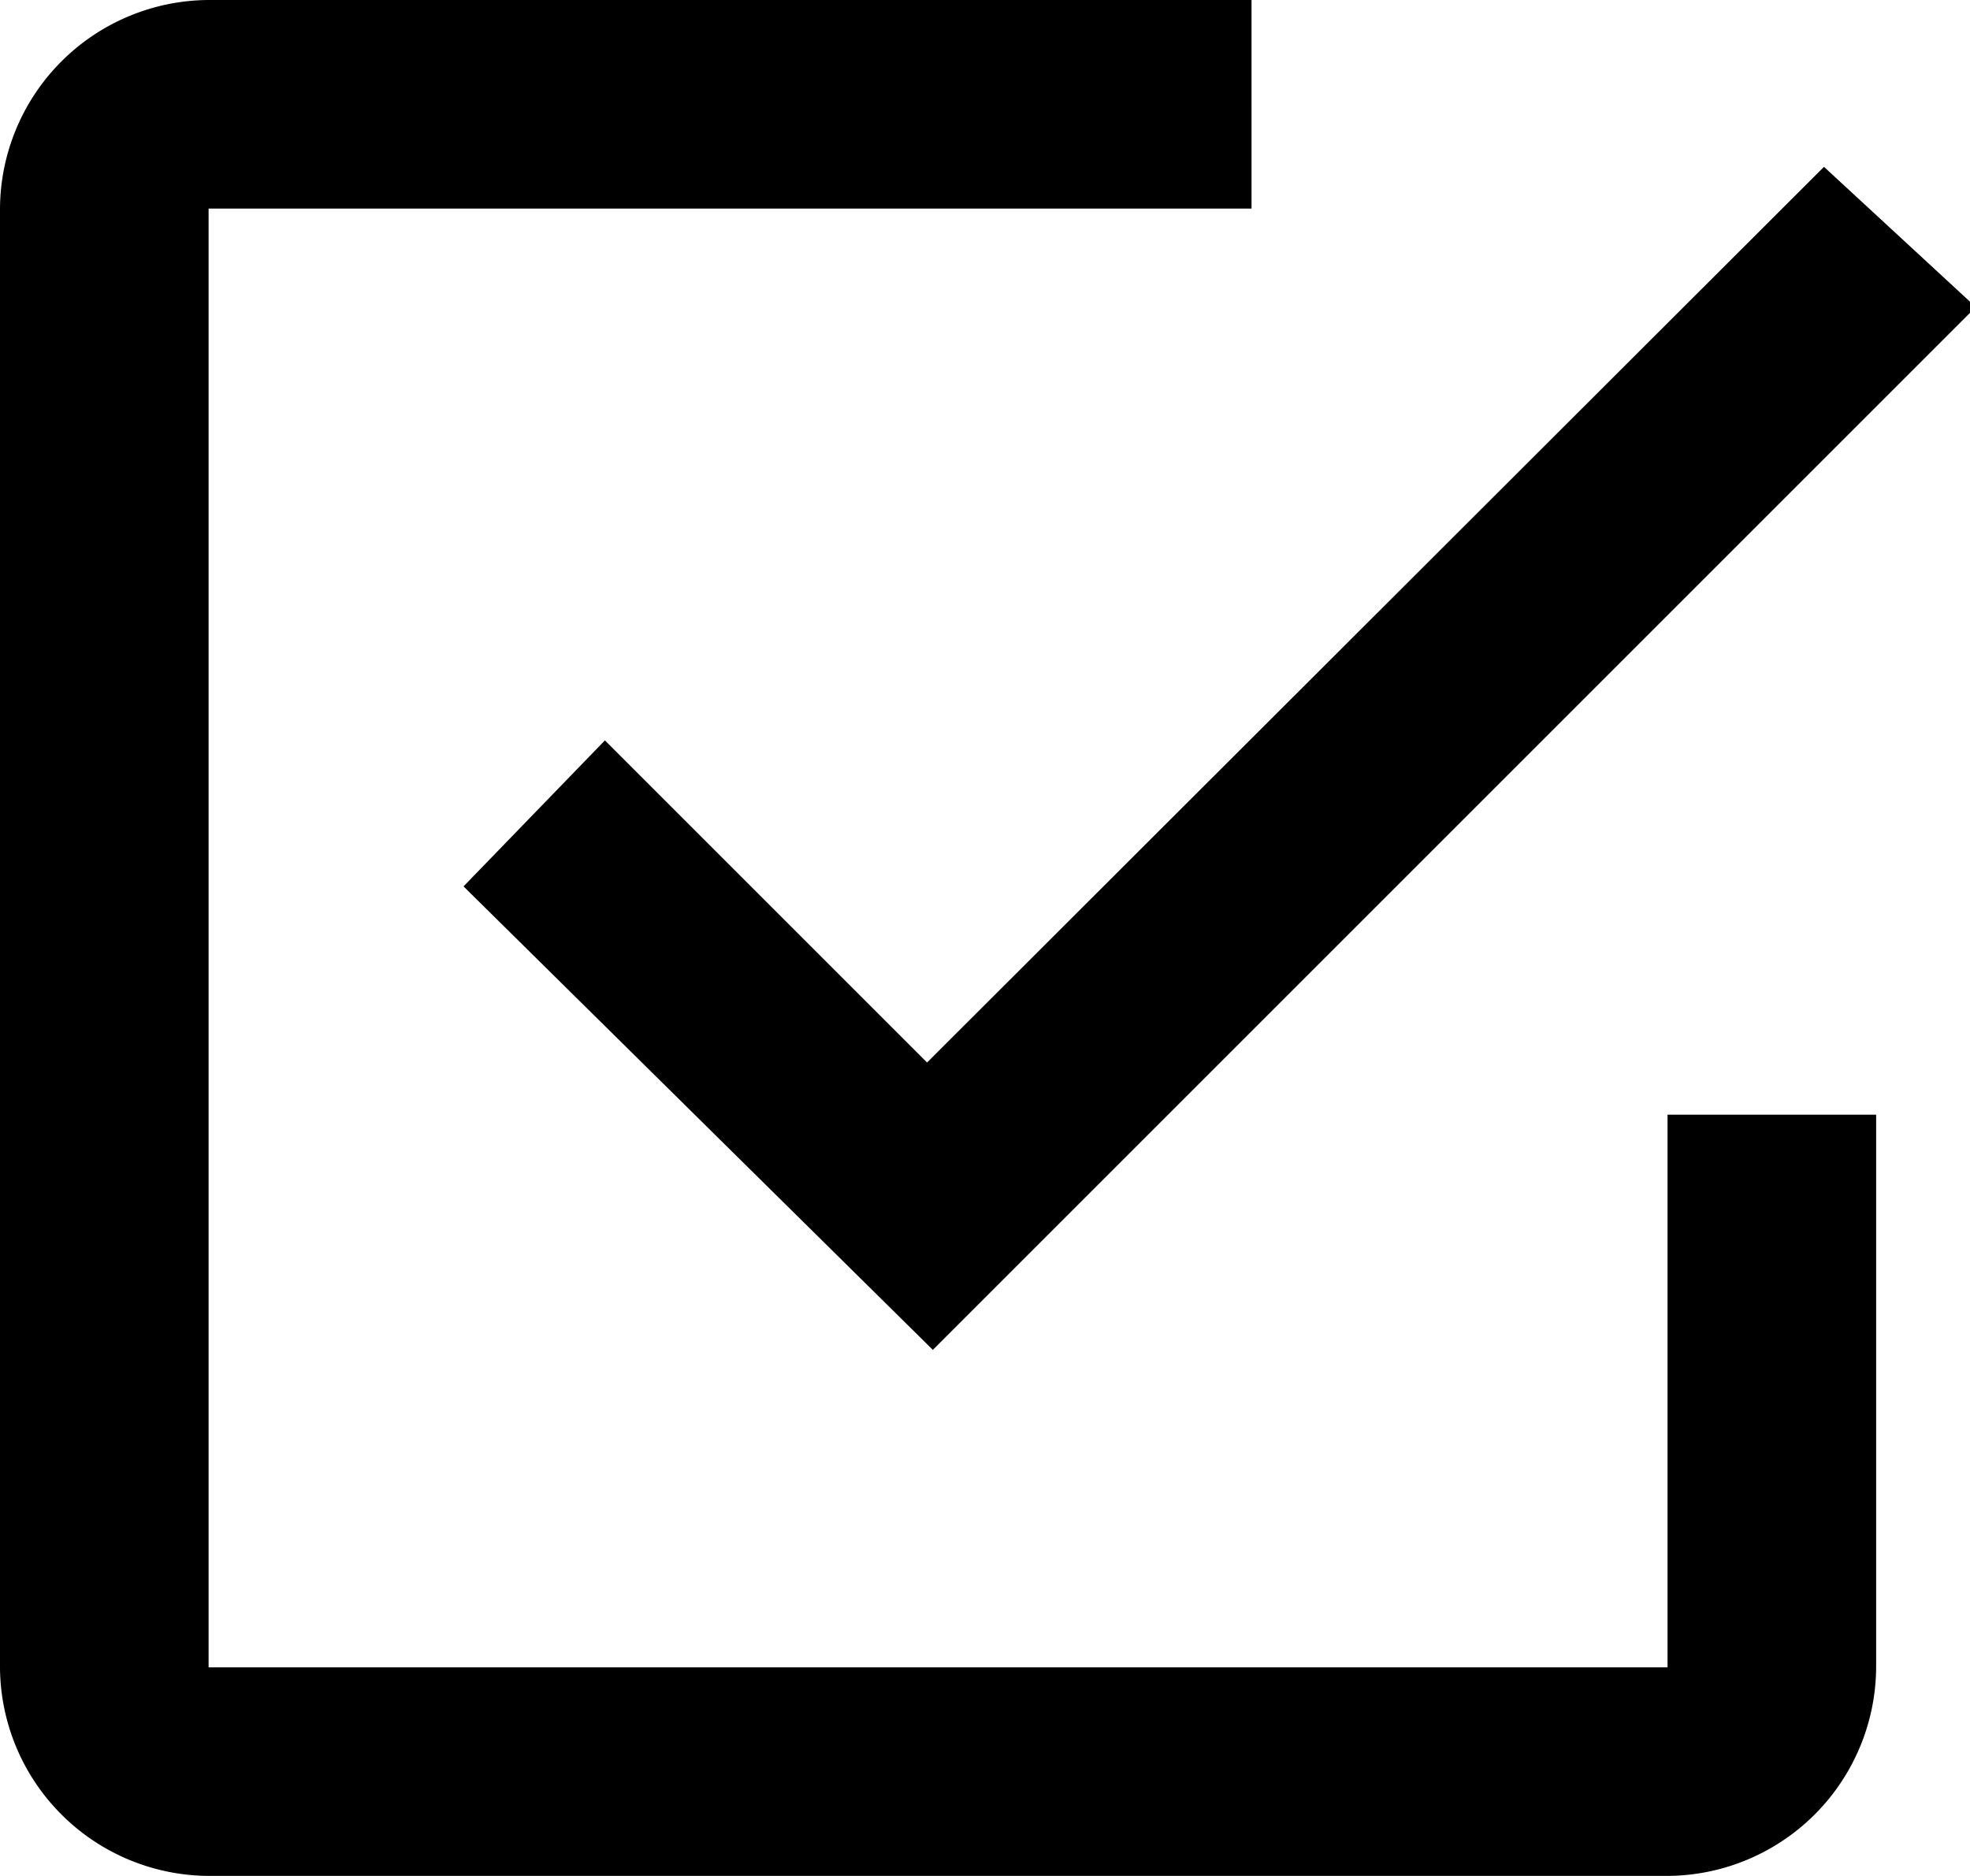 <svg xmlns="http://www.w3.org/2000/svg" viewBox="0 0 17 16.19"><path d="M5.22 6.39L4 7.65l4.05 4 9-9-1.31-1.21L8 9.17zm9.17 8H1.8V1.8h9V0h-9A1.81 1.81 0 0 0 0 1.8v12.59a1.81 1.81 0 0 0 1.8 1.8h12.59a1.81 1.81 0 0 0 1.8-1.8V9.62h-1.8z"/></svg>